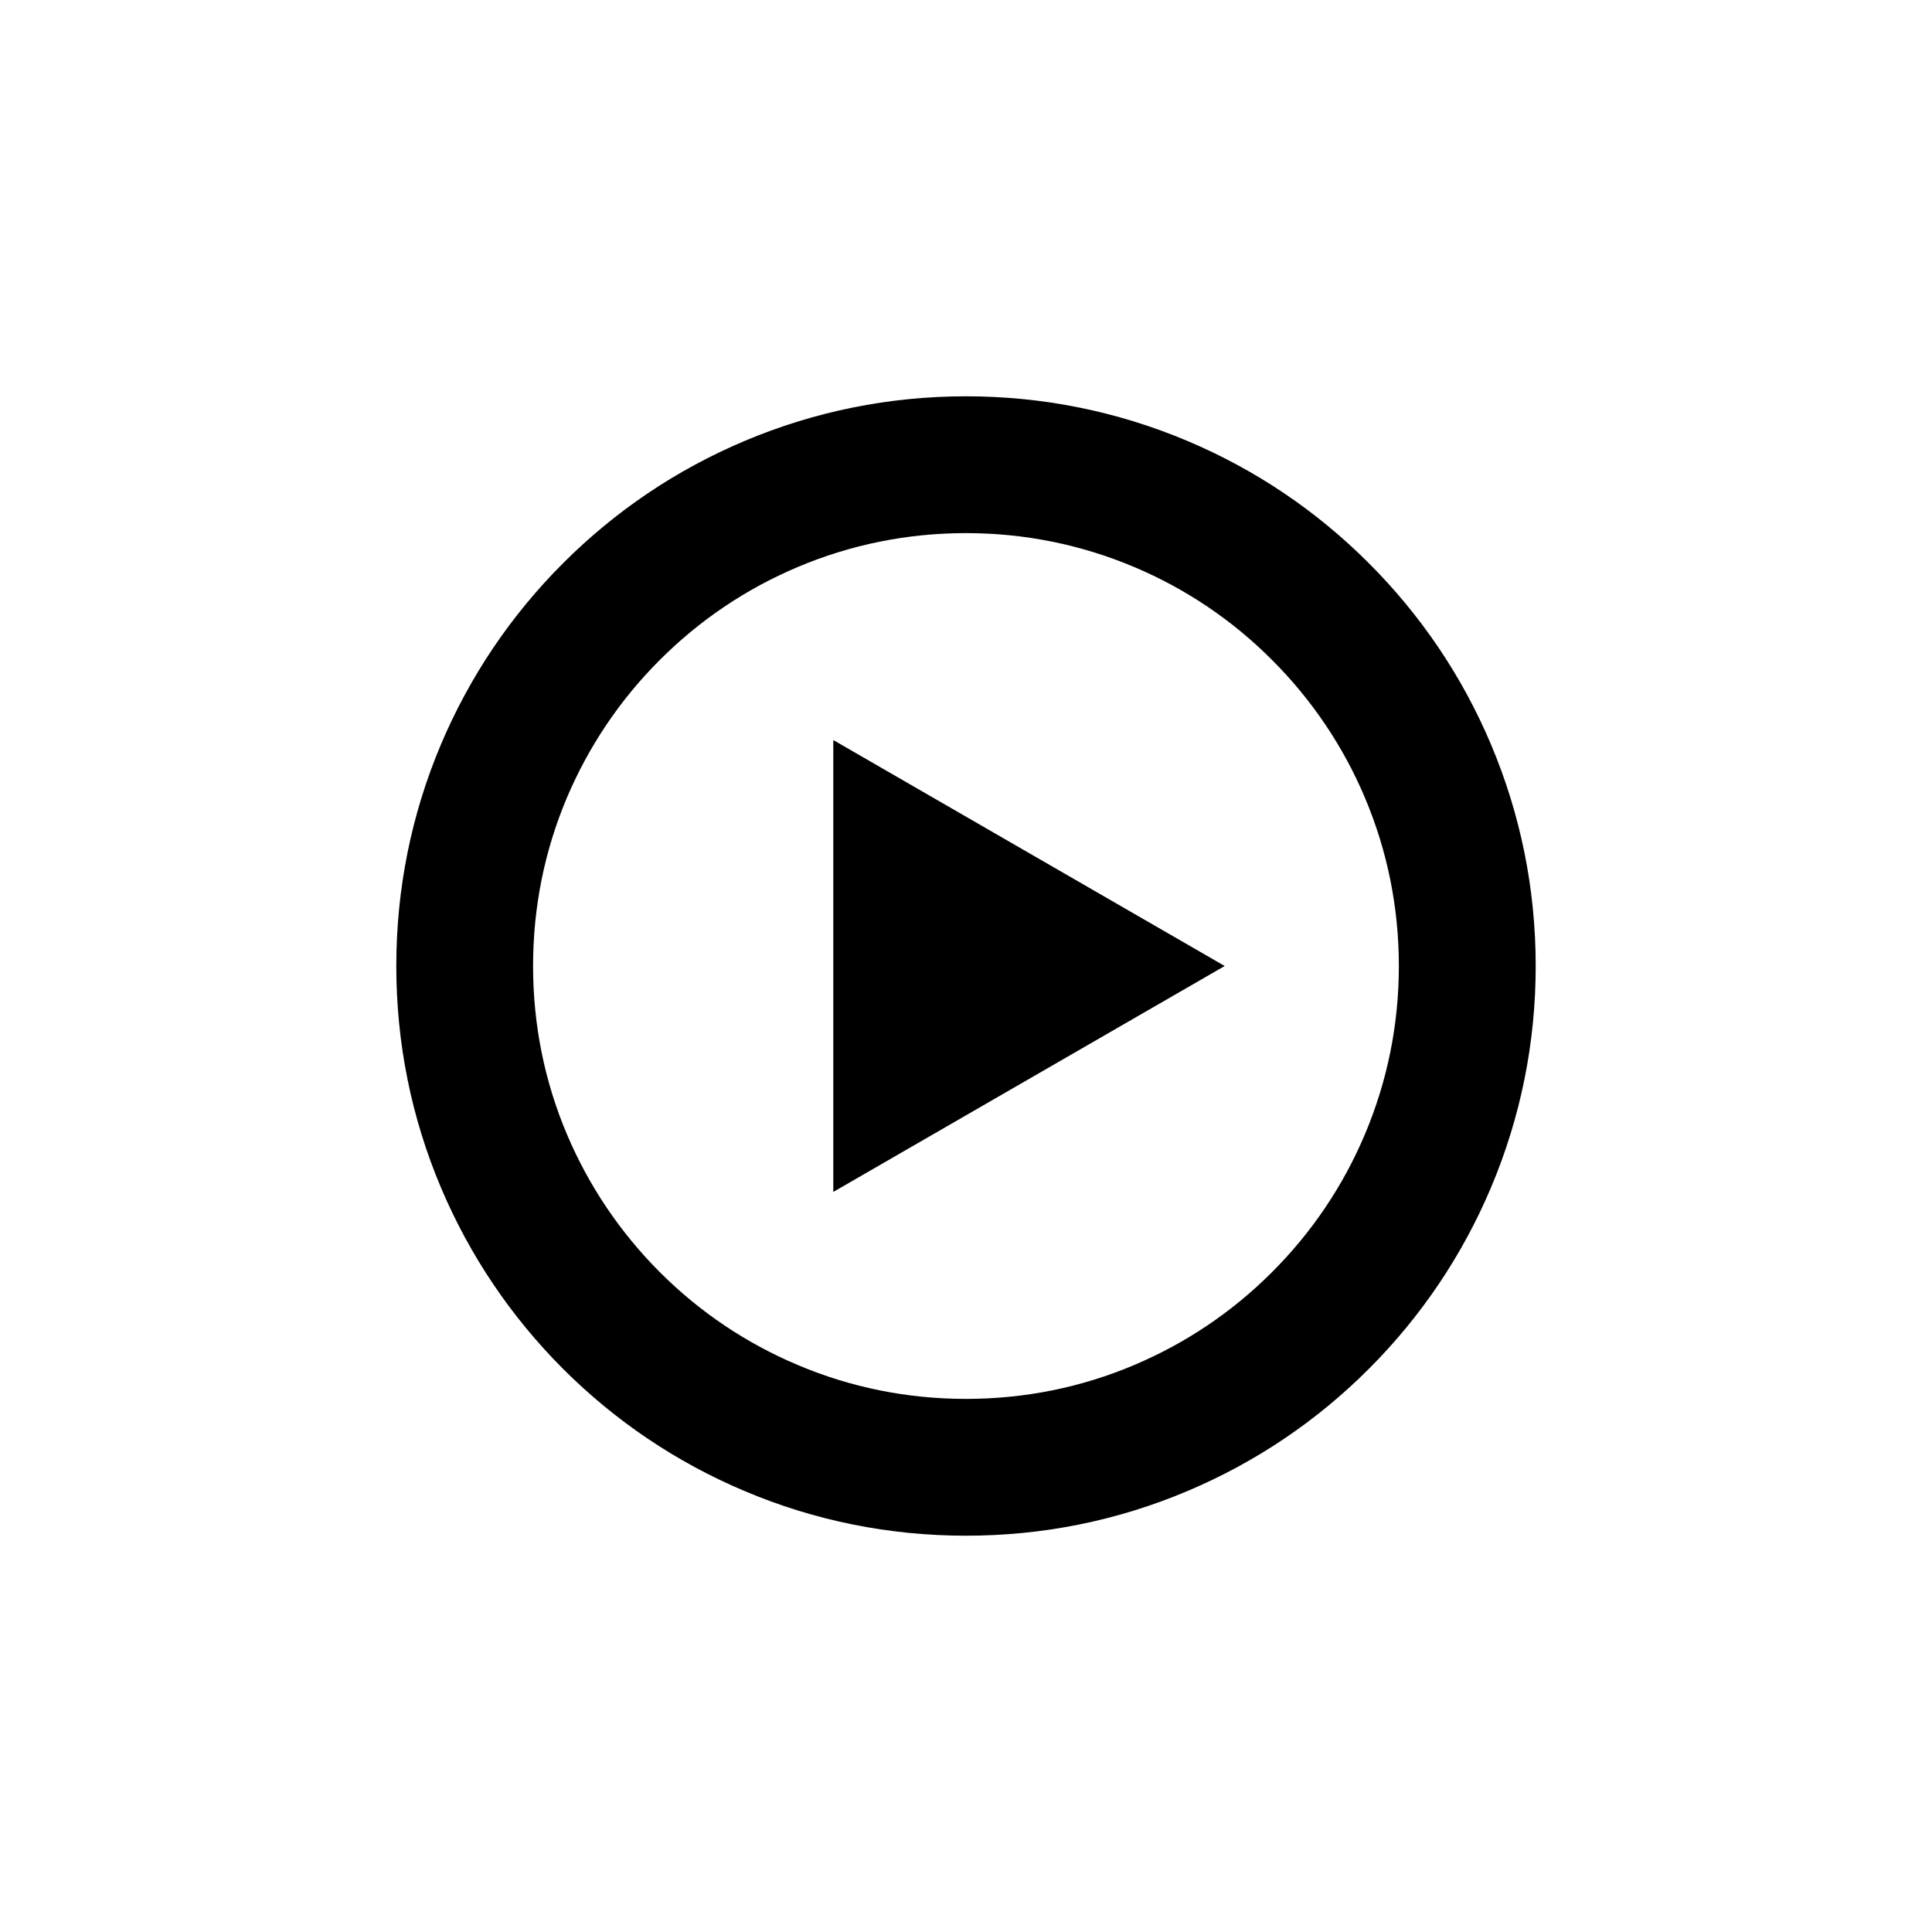 <?xml version="1.0" encoding="utf-8"?>
<!-- Generator: Adobe Illustrator 16.0.0, SVG Export Plug-In . SVG Version: 6.00 Build 0)  -->
<!DOCTYPE svg PUBLIC "-//W3C//DTD SVG 1.1//EN" "http://www.w3.org/Graphics/SVG/1.1/DTD/svg11.dtd">
<svg version="1.1" id="Layer_1" xmlns="http://www.w3.org/2000/svg" xmlns:xlink="http://www.w3.org/1999/xlink" x="0px" y="0px"
	 width="48px" height="48px" viewBox="0 0 48 48" enable-background="new 0 0 48 48" xml:space="preserve">
<g>
	<path d="M37.041,18.49c-0.713-1.686-1.734-3.199-3.033-4.498c-1.299-1.301-2.813-2.32-4.498-3.033
		c-1.746-0.738-3.6-1.113-5.51-1.113s-3.764,0.375-5.51,1.113c-1.686,0.713-3.199,1.732-4.5,3.033
		c-1.299,1.299-2.318,2.813-3.033,4.498c-0.738,1.746-1.111,3.6-1.111,5.51s0.373,3.764,1.111,5.51
		c0.715,1.686,1.734,3.199,3.033,4.5c1.301,1.299,2.814,2.318,4.5,3.031c1.746,0.74,3.6,1.113,5.51,1.113s3.764-0.373,5.51-1.113
		c1.686-0.713,3.199-1.732,4.498-3.031c1.299-1.301,2.32-2.814,3.033-4.5c0.738-1.746,1.113-3.6,1.113-5.51
		S37.779,20.236,37.041,18.49z M33.909,28.186c-0.54,1.278-1.316,2.43-2.306,3.42c-0.986,0.987-2.137,1.762-3.421,2.306
		c-1.32,0.56-2.728,0.843-4.183,0.843s-2.862-0.283-4.186-0.845c-1.281-0.541-2.433-1.317-3.418-2.302
		c-0.988-0.989-1.765-2.142-2.308-3.422c-0.56-1.322-0.843-2.73-0.843-4.186s0.283-2.863,0.841-4.183
		c0.545-1.283,1.321-2.435,2.308-3.421c0.988-0.988,2.139-1.764,3.42-2.306c1.326-0.561,2.734-0.845,4.186-0.845
		s2.859,0.284,4.186,0.845c1.281,0.542,2.431,1.316,3.418,2.306c0.989,0.989,1.765,2.139,2.306,3.418
		c0.561,1.326,0.845,2.734,0.845,4.186S34.47,26.859,33.909,28.186z"/>
	<polygon points="20.704,18.388 20.703,18.387 20.703,29.613 30.427,24 20.704,18.387 	"/>
</g>
</svg>
